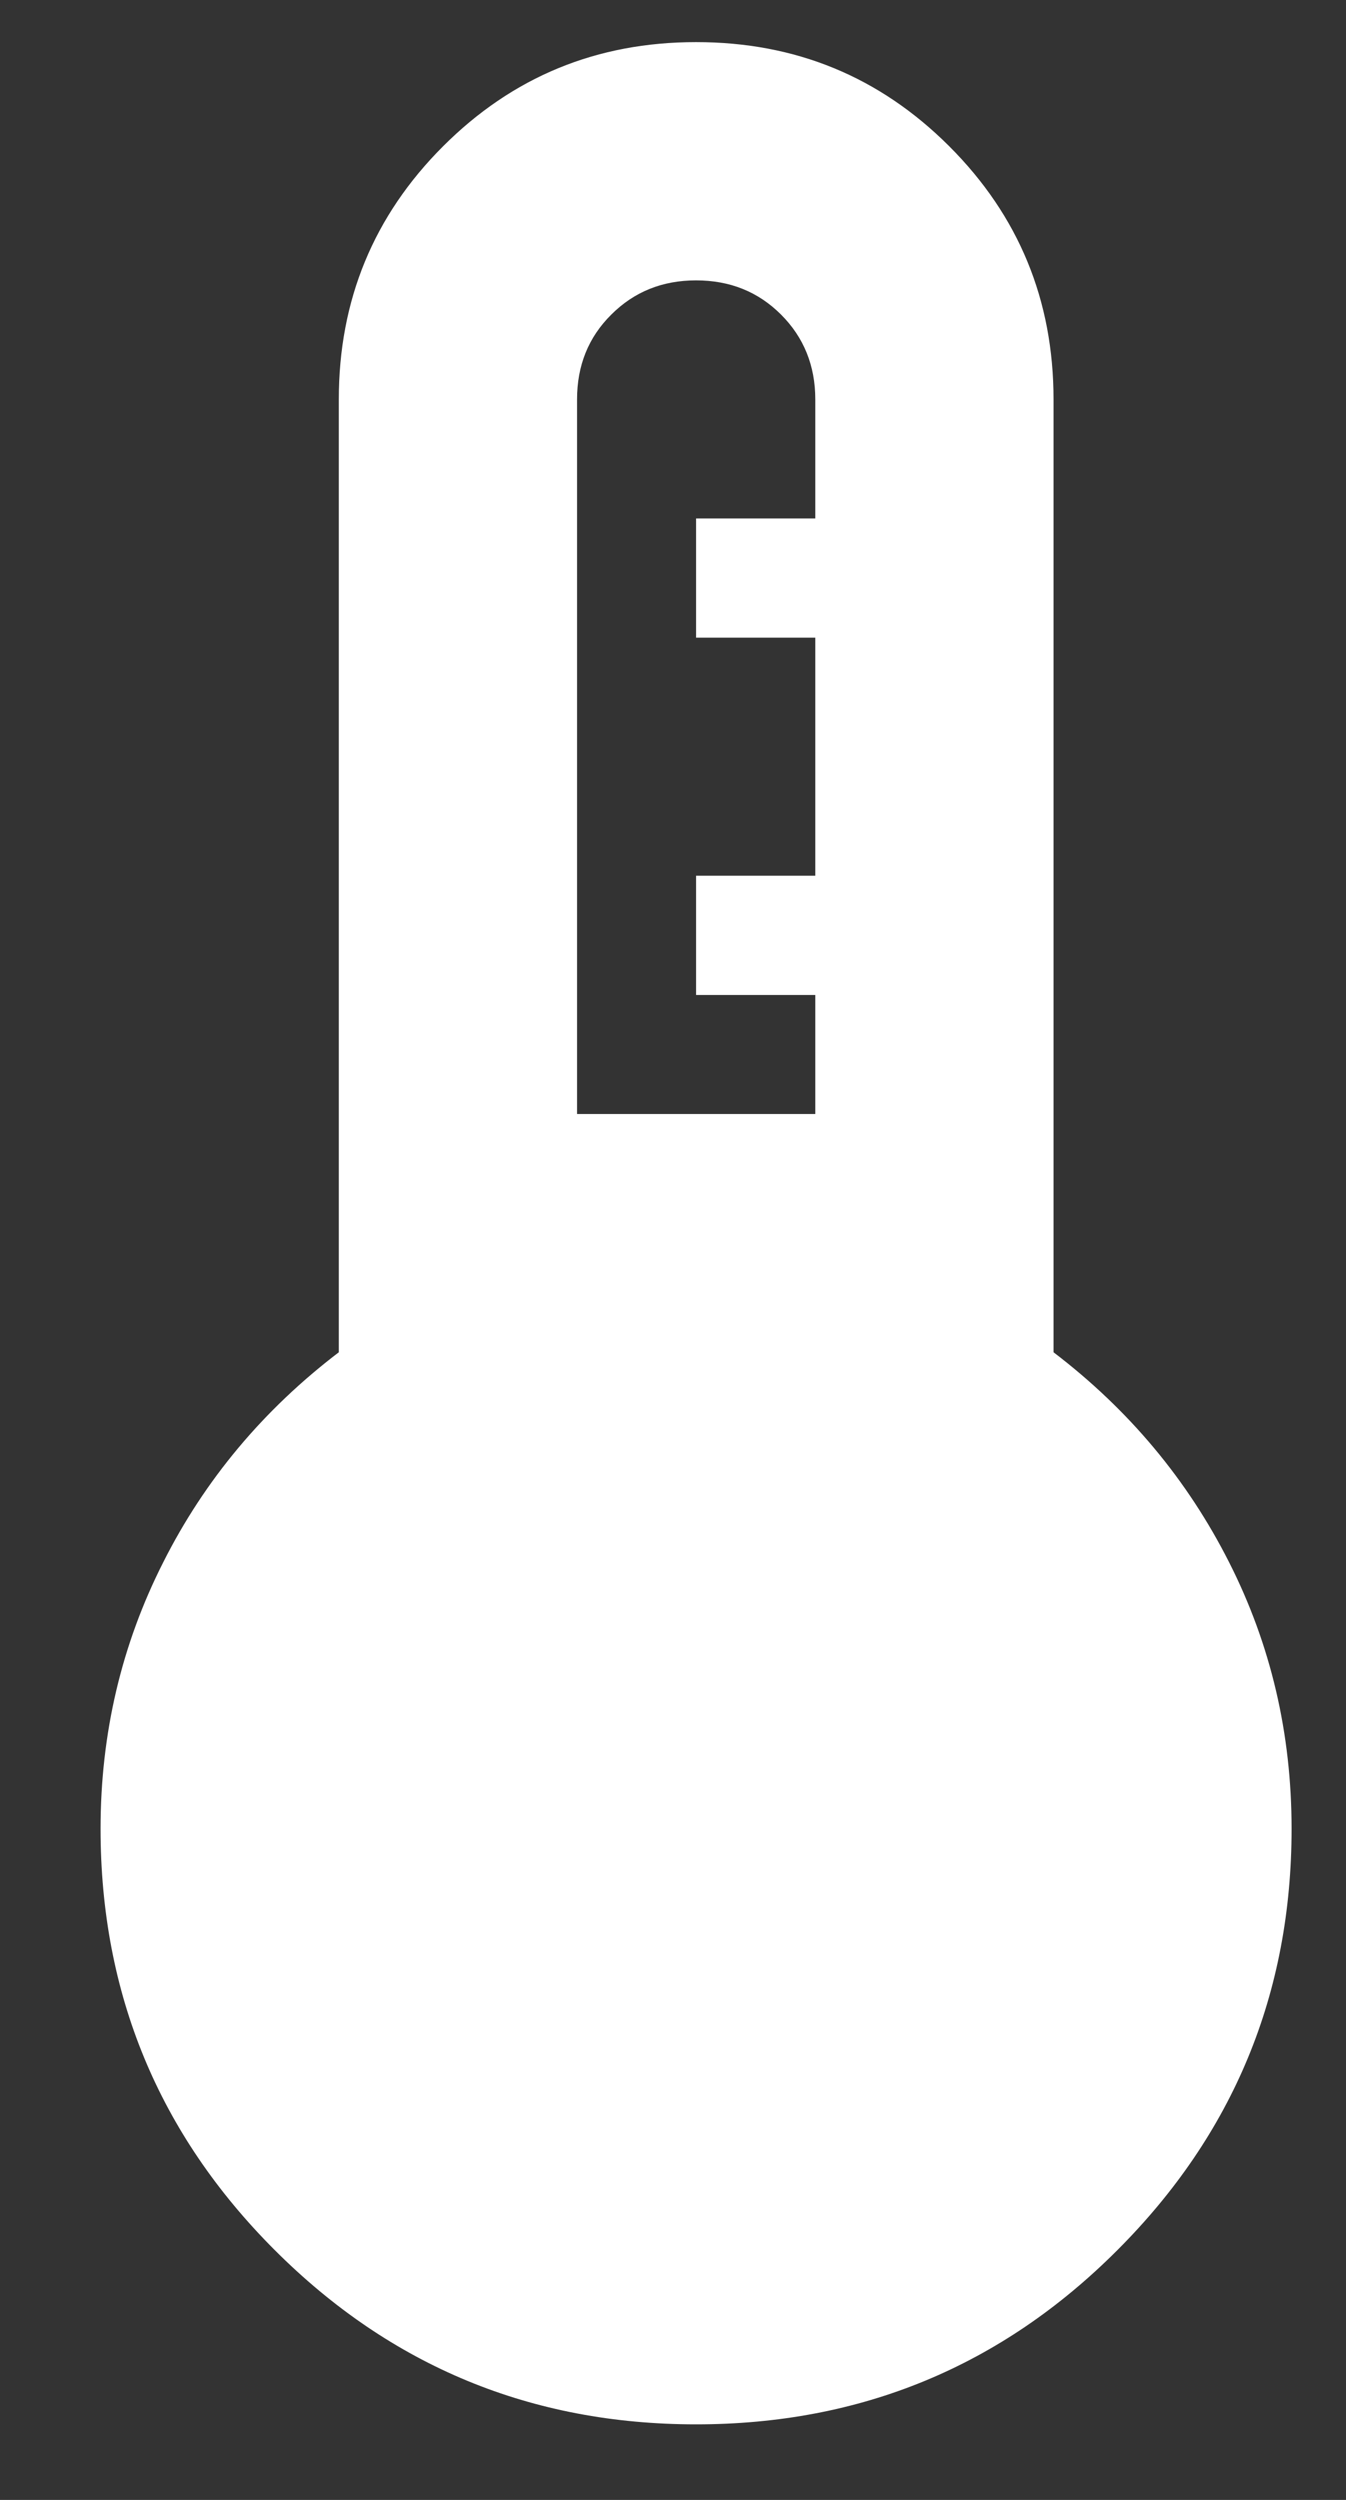<svg width="7" height="13" viewBox="0 0 7 13" fill="none" xmlns="http://www.w3.org/2000/svg">
<rect x="0" y="0" width="7" height="13" fill="#333333" stroke="none"/>
<path d="M3.62 12.607C2.764 12.607 2.033 12.305 1.429 11.701C0.825 11.097 0.523 10.366 0.523 9.51C0.523 9.014 0.632 8.552 0.849 8.124C1.065 7.695 1.37 7.331 1.762 7.032V2.077C1.762 1.561 1.943 1.122 2.304 0.761C2.666 0.399 3.104 0.219 3.62 0.219C4.137 0.219 4.575 0.399 4.937 0.761C5.298 1.122 5.479 1.561 5.479 2.077V7.032C5.871 7.331 6.175 7.695 6.392 8.124C6.609 8.552 6.717 9.014 6.717 9.51C6.717 10.366 6.415 11.097 5.811 11.701C5.208 12.305 4.477 12.607 3.62 12.607ZM3.001 5.793H4.24V5.174H3.62V4.554H4.24V3.316H3.62V2.696H4.24V2.077C4.24 1.901 4.18 1.754 4.062 1.636C3.943 1.517 3.796 1.458 3.62 1.458C3.445 1.458 3.298 1.517 3.179 1.636C3.06 1.754 3.001 1.901 3.001 2.077V5.793Z" fill="white"/>
</svg>
